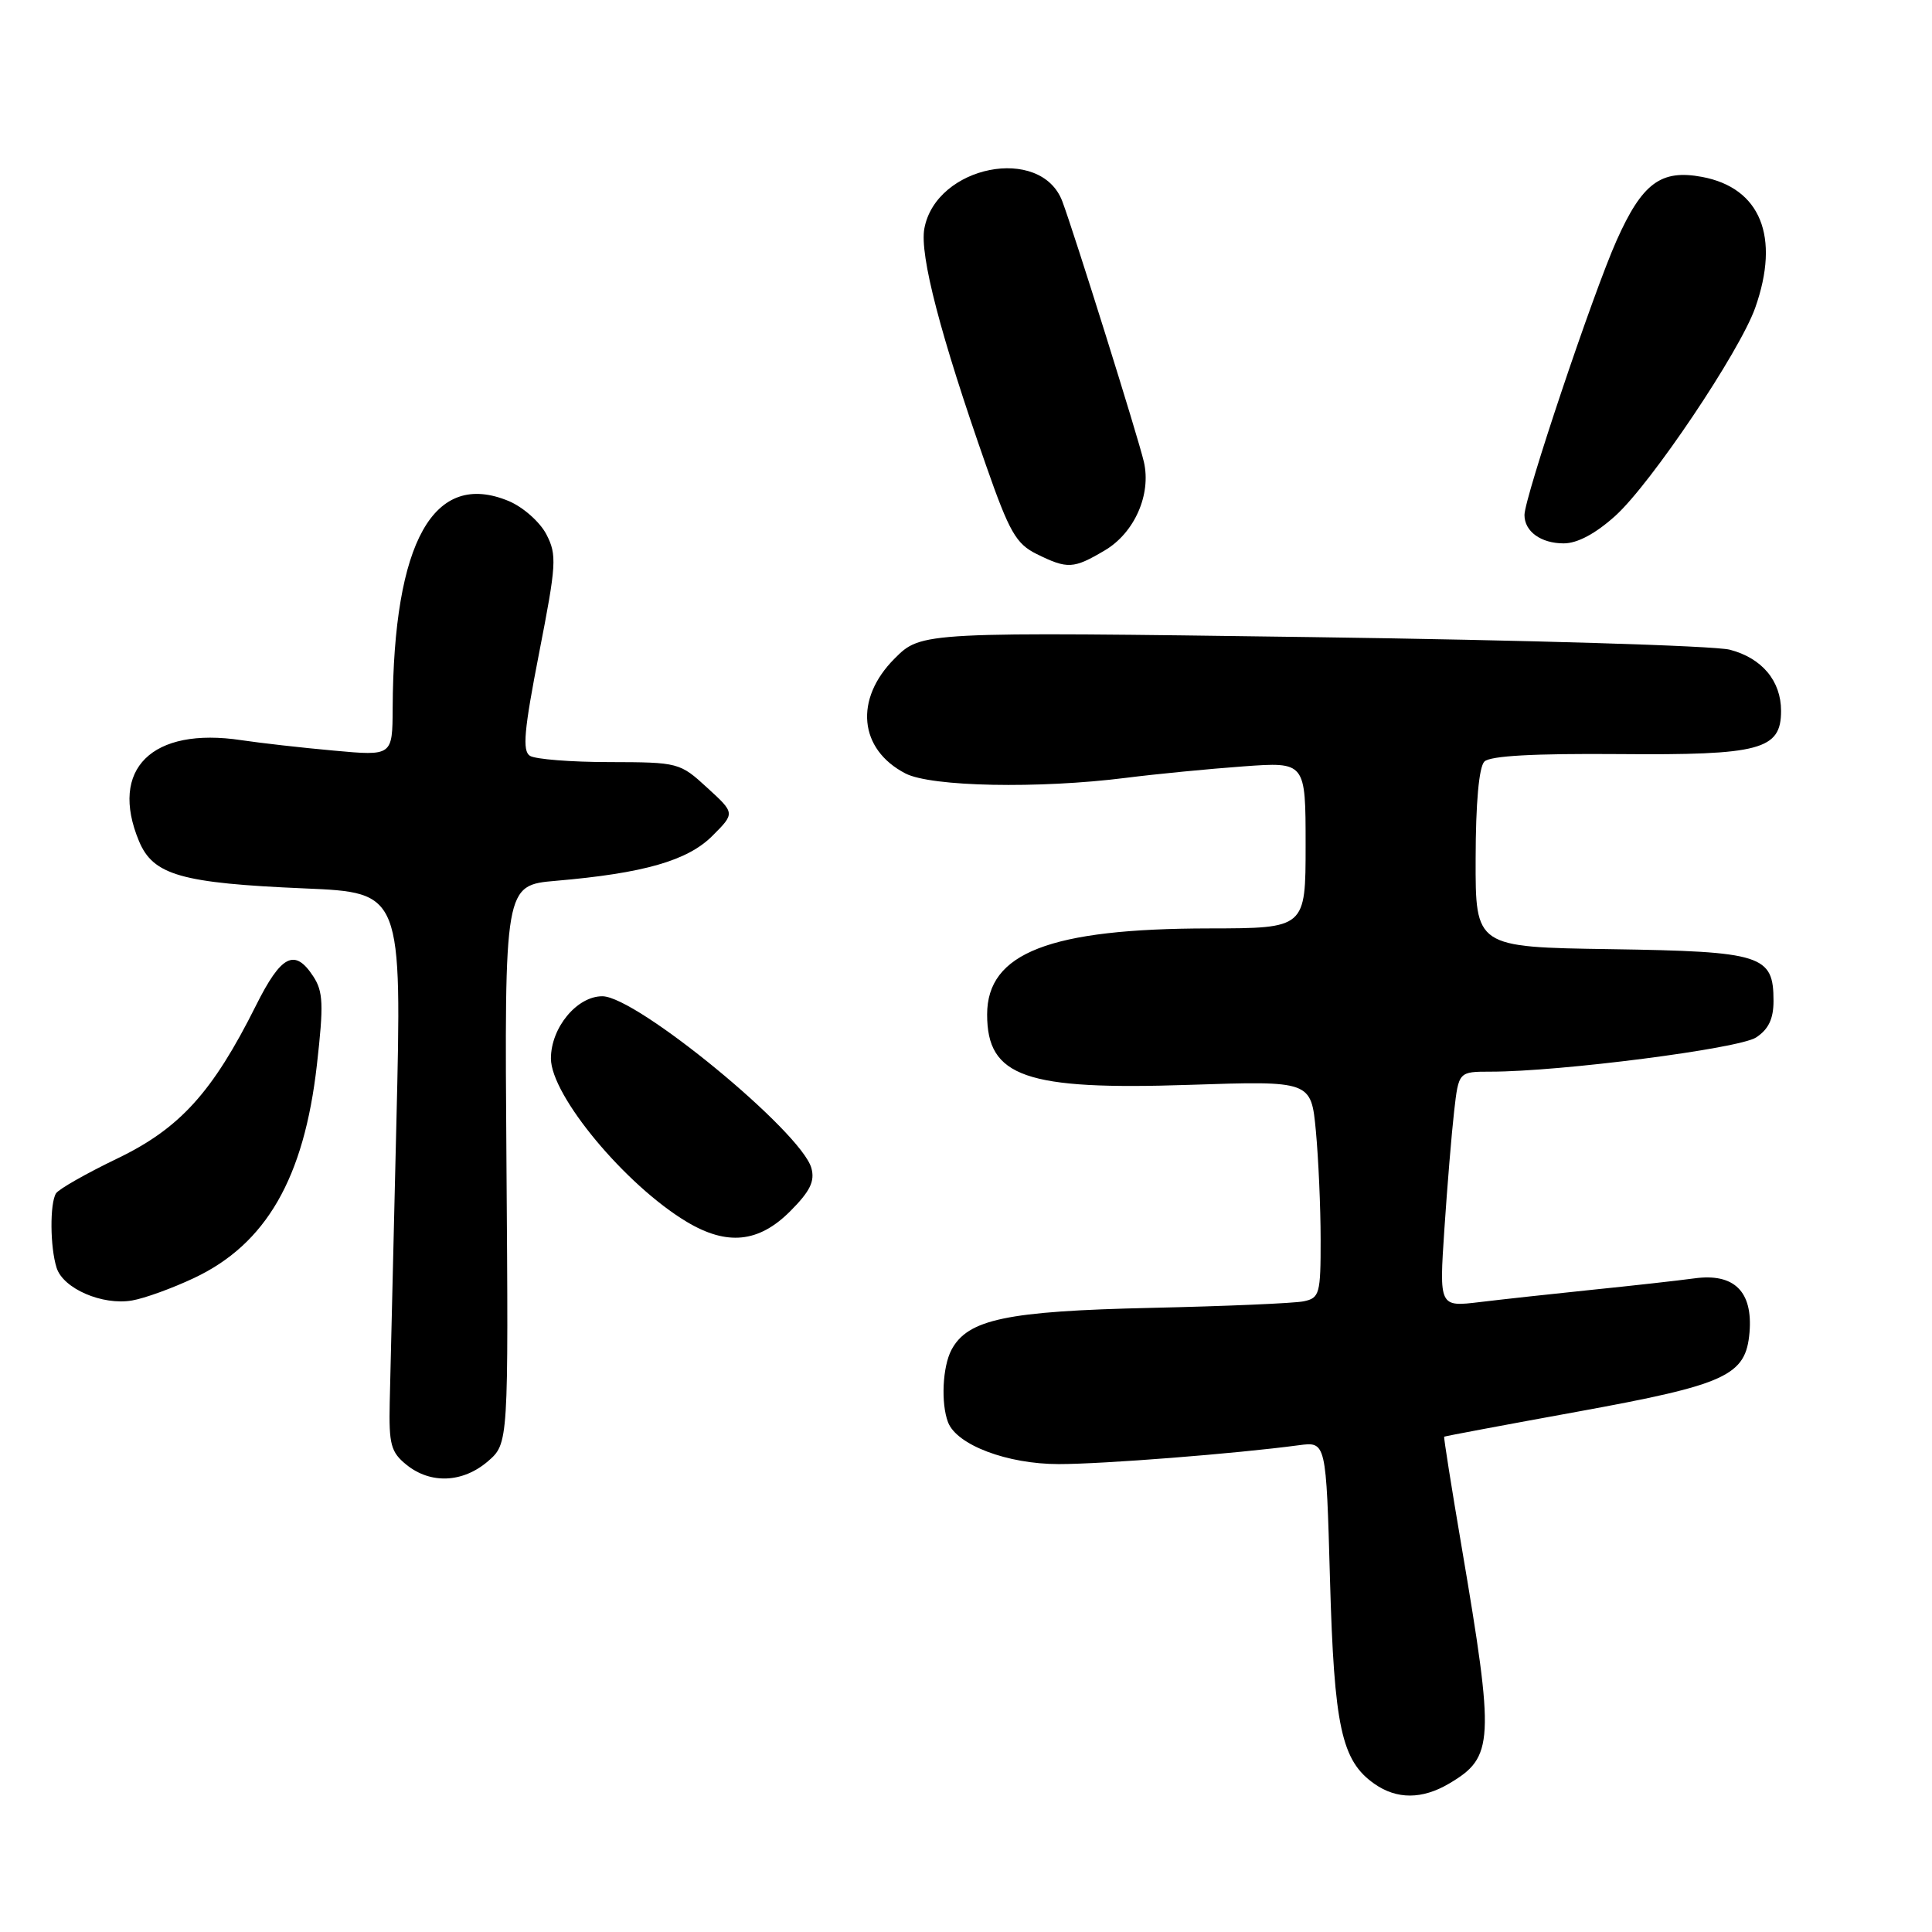 <?xml version="1.0" encoding="UTF-8" standalone="no"?>
<!DOCTYPE svg PUBLIC "-//W3C//DTD SVG 1.1//EN" "http://www.w3.org/Graphics/SVG/1.1/DTD/svg11.dtd" >
<svg xmlns="http://www.w3.org/2000/svg" xmlns:xlink="http://www.w3.org/1999/xlink" version="1.1" viewBox="0 0 256 256">
 <g >
 <path fill="currentColor"
d=" M 192.02 236.33 C 197.96 232.82 198.07 230.86 193.68 205.00 C 192.32 197.03 191.28 190.44 191.36 190.37 C 191.44 190.30 199.38 188.81 209.00 187.06 C 228.81 183.45 231.33 182.29 231.82 176.55 C 232.27 171.12 229.78 168.67 224.52 169.39 C 222.31 169.69 216.22 170.37 211.00 170.90 C 205.78 171.44 199.07 172.17 196.10 172.53 C 190.70 173.18 190.70 173.18 191.39 162.84 C 191.77 157.15 192.35 150.14 192.68 147.25 C 193.28 142.00 193.28 142.00 197.53 142.00 C 206.74 142.00 230.43 138.95 232.69 137.47 C 234.34 136.39 235.00 135.00 235.00 132.63 C 235.00 126.55 233.53 126.08 213.45 125.77 C 195.50 125.50 195.50 125.50 195.53 113.77 C 195.54 106.40 195.97 101.63 196.69 100.91 C 197.45 100.15 203.23 99.83 214.54 99.92 C 233.25 100.08 236.00 99.35 236.00 94.20 C 236.00 90.22 233.47 87.20 229.21 86.09 C 227.17 85.56 202.23 84.81 173.79 84.42 C 122.09 83.71 122.09 83.71 118.54 87.26 C 113.17 92.63 113.80 99.29 119.98 102.49 C 123.38 104.25 137.65 104.53 149.18 103.07 C 153.20 102.56 160.21 101.88 164.75 101.55 C 173.00 100.95 173.00 100.95 173.00 111.98 C 173.00 123.00 173.00 123.00 160.25 123.02 C 139.11 123.04 130.80 126.26 130.80 134.43 C 130.80 142.70 135.87 144.47 157.56 143.75 C 173.73 143.21 173.73 143.21 174.36 149.86 C 174.70 153.51 174.99 159.98 174.99 164.23 C 175.00 171.45 174.85 171.99 172.75 172.43 C 171.51 172.69 162.40 173.08 152.50 173.30 C 133.37 173.73 128.24 174.81 126.08 178.85 C 124.89 181.08 124.66 185.94 125.62 188.46 C 126.78 191.47 133.47 194.00 140.29 194.00 C 146.19 194.00 163.74 192.62 172.11 191.50 C 175.72 191.02 175.72 191.02 176.23 209.26 C 176.78 228.83 177.75 233.31 182.12 236.37 C 185.09 238.45 188.45 238.44 192.02 236.33 Z  M 64.64 193.64 C 67.38 191.27 67.38 191.27 67.11 154.29 C 66.84 117.30 66.84 117.30 73.67 116.71 C 85.31 115.71 91.12 114.04 94.40 110.75 C 97.40 107.75 97.40 107.75 93.71 104.38 C 90.09 101.05 89.89 101.00 80.76 100.98 C 75.67 100.98 70.92 100.60 70.22 100.15 C 69.19 99.50 69.44 96.76 71.43 86.55 C 73.73 74.78 73.81 73.53 72.40 70.81 C 71.55 69.17 69.32 67.20 67.43 66.40 C 57.46 62.24 52.14 71.73 52.03 93.84 C 52.00 100.17 52.00 100.17 44.25 99.46 C 39.99 99.08 34.48 98.45 32.00 98.08 C 20.13 96.28 14.43 101.90 18.42 111.46 C 20.30 115.96 24.00 117.02 40.38 117.72 C 53.26 118.27 53.26 118.27 52.52 148.89 C 52.12 165.72 51.72 182.35 51.64 185.84 C 51.52 191.39 51.79 192.42 53.86 194.09 C 57.05 196.67 61.31 196.49 64.64 193.64 Z  M 25.70 169.35 C 35.26 164.85 40.29 156.13 41.99 141.10 C 42.90 133.09 42.83 131.38 41.50 129.36 C 39.05 125.62 37.26 126.54 33.91 133.25 C 28.16 144.75 23.82 149.53 15.52 153.52 C 11.41 155.50 7.77 157.57 7.42 158.13 C 6.59 159.47 6.63 165.26 7.50 167.99 C 8.37 170.75 13.57 173.00 17.50 172.32 C 19.15 172.04 22.84 170.70 25.70 169.35 Z  M 104.68 160.52 C 107.34 157.86 108.00 156.52 107.51 154.77 C 106.16 149.95 84.36 132.03 79.82 132.01 C 76.45 132.00 73.00 136.17 73.00 140.25 C 73.00 145.16 82.88 157.04 91.00 161.90 C 96.33 165.09 100.53 164.67 104.68 160.52 Z  M 146.39 72.93 C 150.32 70.61 152.57 65.53 151.57 61.20 C 150.83 57.98 142.29 30.72 140.76 26.67 C 137.92 19.17 124.02 21.93 122.48 30.29 C 121.84 33.78 124.62 44.46 130.66 61.68 C 133.75 70.52 134.64 72.06 137.36 73.41 C 141.46 75.43 142.23 75.39 146.39 72.93 Z  M 214.04 68.35 C 218.77 64.08 230.53 46.58 232.58 40.77 C 235.90 31.36 233.27 24.89 225.53 23.44 C 220.07 22.42 217.60 24.26 214.20 31.88 C 211.07 38.90 202.00 65.94 202.00 68.24 C 202.00 70.42 204.18 72.00 207.20 72.00 C 209.01 72.00 211.41 70.72 214.04 68.35 Z "/>
</g>
</svg>